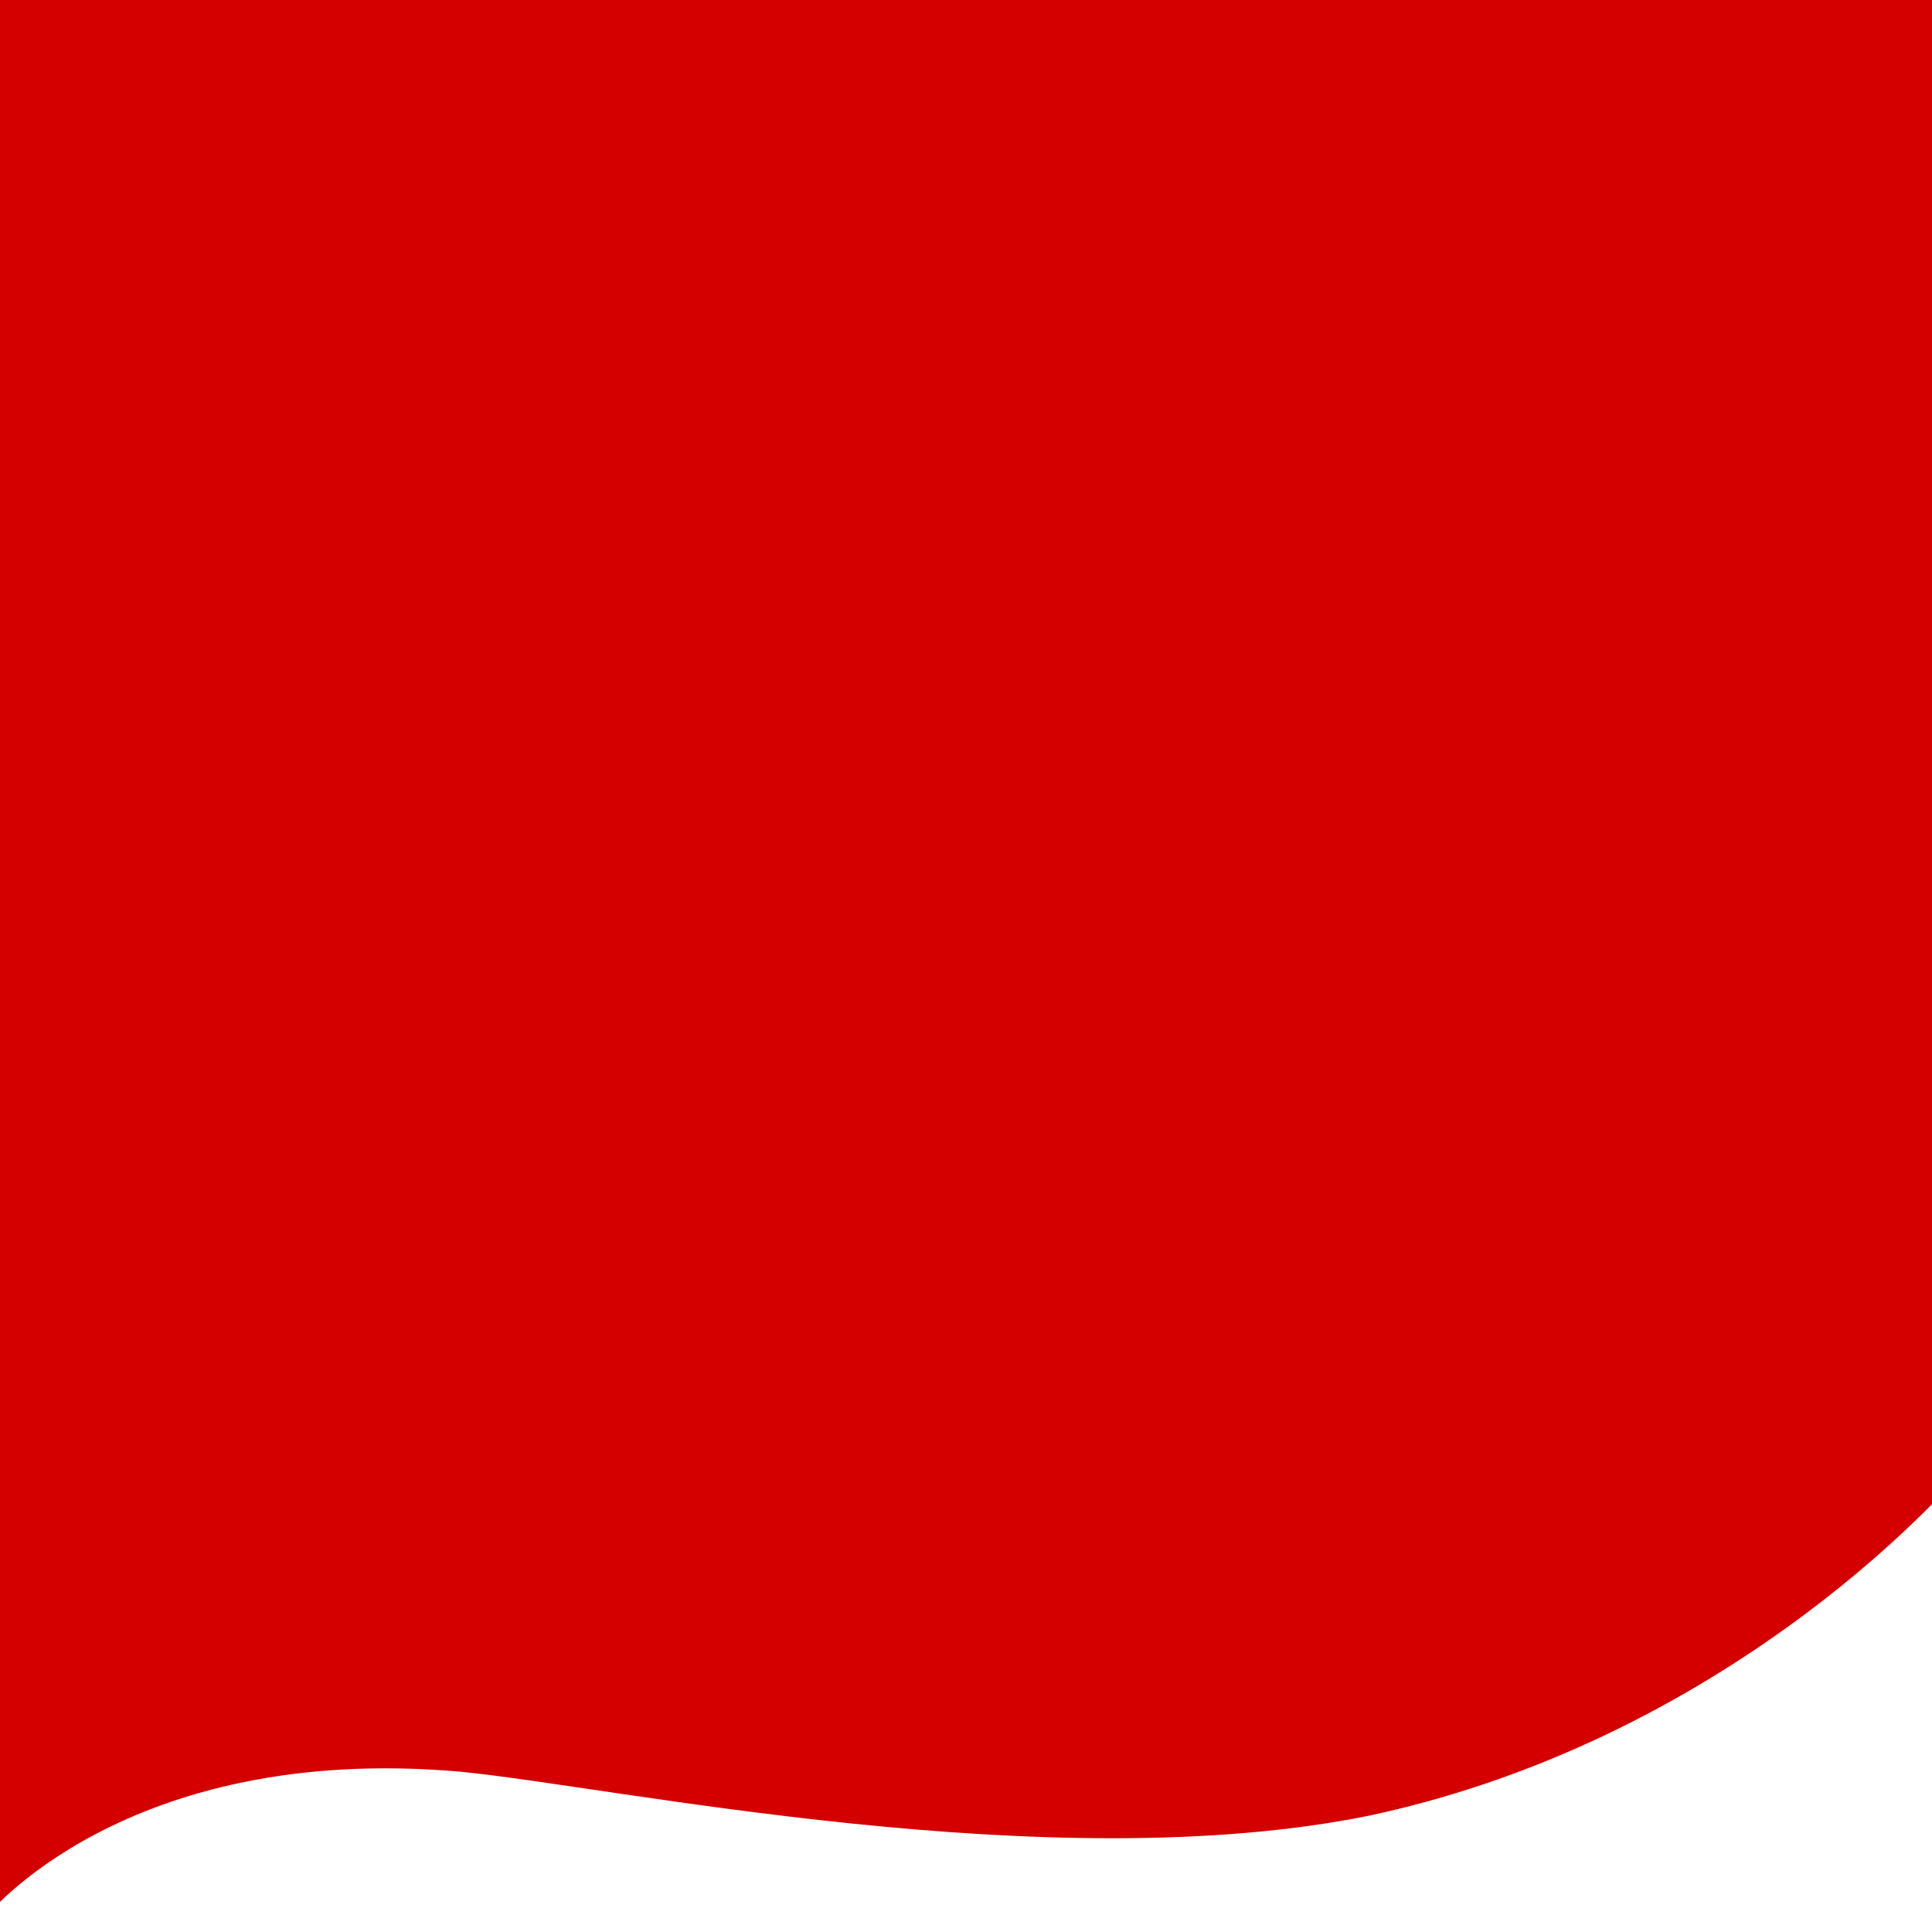<?xml version="1.0" encoding="UTF-8" standalone="no"?>
<!-- Created with Inkscape (http://www.inkscape.org/) -->

<svg
   xmlns:dc="http://purl.org/dc/elements/1.1/"
   xmlns:cc="http://creativecommons.org/ns#"
   xmlns:rdf="http://www.w3.org/1999/02/22-rdf-syntax-ns#"
   xmlns:svg="http://www.w3.org/2000/svg"
   xmlns="http://www.w3.org/2000/svg"
   xmlns:sodipodi="http://sodipodi.sourceforge.net/DTD/sodipodi-0.dtd"
   xmlns:inkscape="http://www.inkscape.org/namespaces/inkscape"
   width="0.265mm"
   height="0.265mm"
   viewBox="0 0 0.265 0.265"
   version="1.1"
   id="svg8"
   inkscape:version="0.92.5 (2060ec1f9f, 2020-04-08)"
   sodipodi:docname="drawing.svg">
  <defs
     id="defs2" />
  <sodipodi:namedview
     id="base"
     pagecolor="#ffffff"
     bordercolor="#666666"
     borderopacity="1.0"
     inkscape:pageopacity="0.0"
     inkscape:pageshadow="2"
     inkscape:zoom="256"
     inkscape:cx="1.399"
     inkscape:cy="-0.4114"
     inkscape:document-units="mm"
     inkscape:current-layer="layer1"
     showgrid="false"
     inkscape:snap-bbox="true"
     inkscape:bbox-paths="true"
     inkscape:bbox-nodes="true"
     inkscape:snap-bbox-edge-midpoints="true"
     inkscape:snap-bbox-midpoints="true"
     inkscape:object-paths="true"
     inkscape:snap-intersection-paths="true"
     inkscape:snap-smooth-nodes="true"
     inkscape:snap-midpoints="true"
     inkscape:snap-object-midpoints="true"
     inkscape:snap-text-baseline="false"
     inkscape:snap-center="true"
     units="px"
     inkscape:window-width="1920"
     inkscape:window-height="1016"
     inkscape:window-x="0"
     inkscape:window-y="27"
     inkscape:window-maximized="1" />
  <g
     inkscape:label="Layer 1"
     inkscape:groupmode="layer"
     id="layer1"
     transform="translate(-0.546,-294.163)">
    <path
       style="opacity:1;fill:#d40000;fill-opacity:1;stroke:#ffe422;stroke-width:0;stroke-linecap:round;stroke-linejoin:bevel;stroke-miterlimit:4;stroke-dasharray:none;stroke-opacity:1"
       d="M 1,295 H 2 l 0.004,0.768 c 0,0 -0.111,0.138 -0.299,0.179 -0.163,0.035 -0.384,-0.017 -0.463,-0.024 C 1.071,295.907 1,296 1,296 Z"
       id="rect10"
       inkscape:connector-curvature="0"
       sodipodi:nodetypes="cccsscc" />
    <path
       style="opacity:1;fill:#d40000;fill-opacity:1;stroke:#ffe422;stroke-width:0;stroke-linecap:round;stroke-linejoin:bevel;stroke-miterlimit:4;stroke-dasharray:none;stroke-opacity:1"
       d="M 0.544,294.163 H 0.814 l 0.001,0.202 c 0,0 -0.03,0.036 -0.081,0.047 -0.044,0.009 -0.104,-0.004 -0.125,-0.006 -0.046,-0.004 -0.065,0.02 -0.065,0.02 z"
       id="rect10-3"
       inkscape:connector-curvature="0"
       sodipodi:nodetypes="cccsscc" />
  </g>
</svg>
